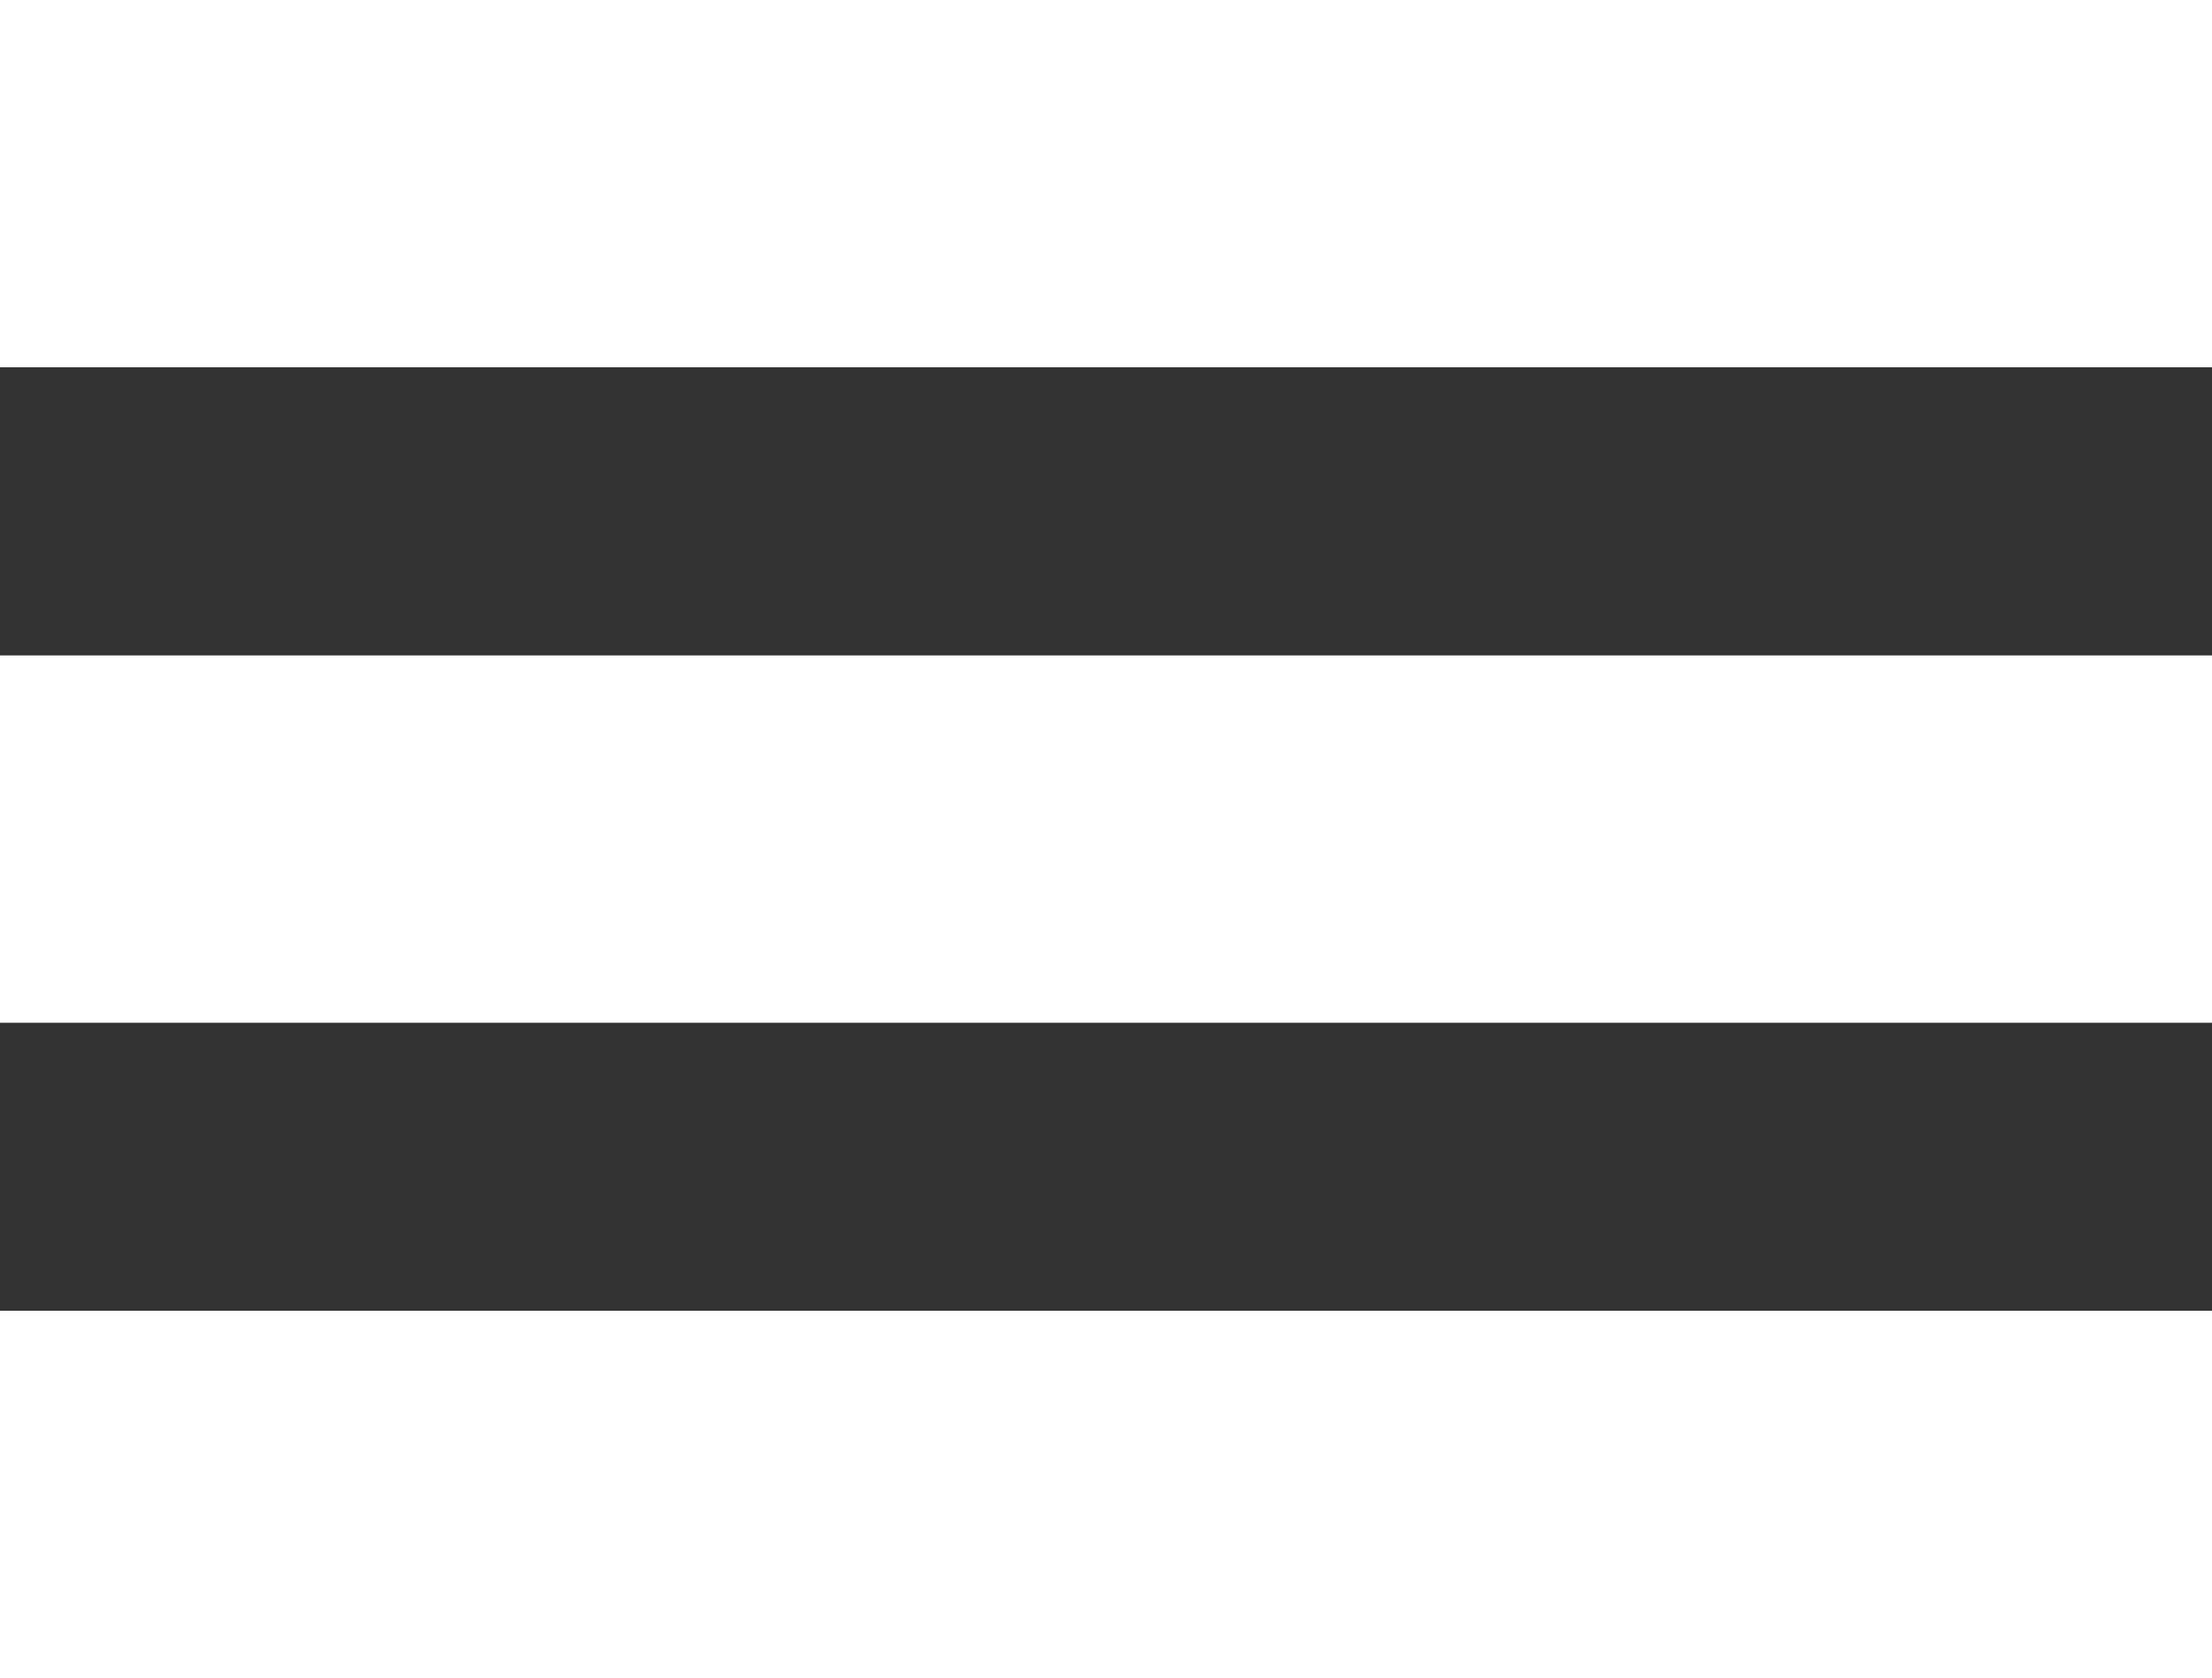 <svg xmlns="http://www.w3.org/2000/svg" width="21" height="15.927" viewBox="0 0 21 15.927">
    <rect x="0" y="0" width="21" height="15.927" fill="#333333" stroke="none"/>
    <defs>
        <style>
            .cls-1{fill:#fff}
        </style>
    </defs>
    <g id="hamburguer-icon">
        <path id="Rectángulo_2" d="M0 0h21v3.486H0z" class="cls-1" data-name="Rectángulo 2"/>
        <path id="Rectángulo_3" d="M0 0h21v3.486H0z" class="cls-1" data-name="Rectángulo 3" transform="translate(0 6.221)"/>
        <path id="Rectángulo_4" d="M0 0h21v3.486H0z" class="cls-1" data-name="Rectángulo 4" transform="translate(0 12.441)"/>
    </g>
</svg>
